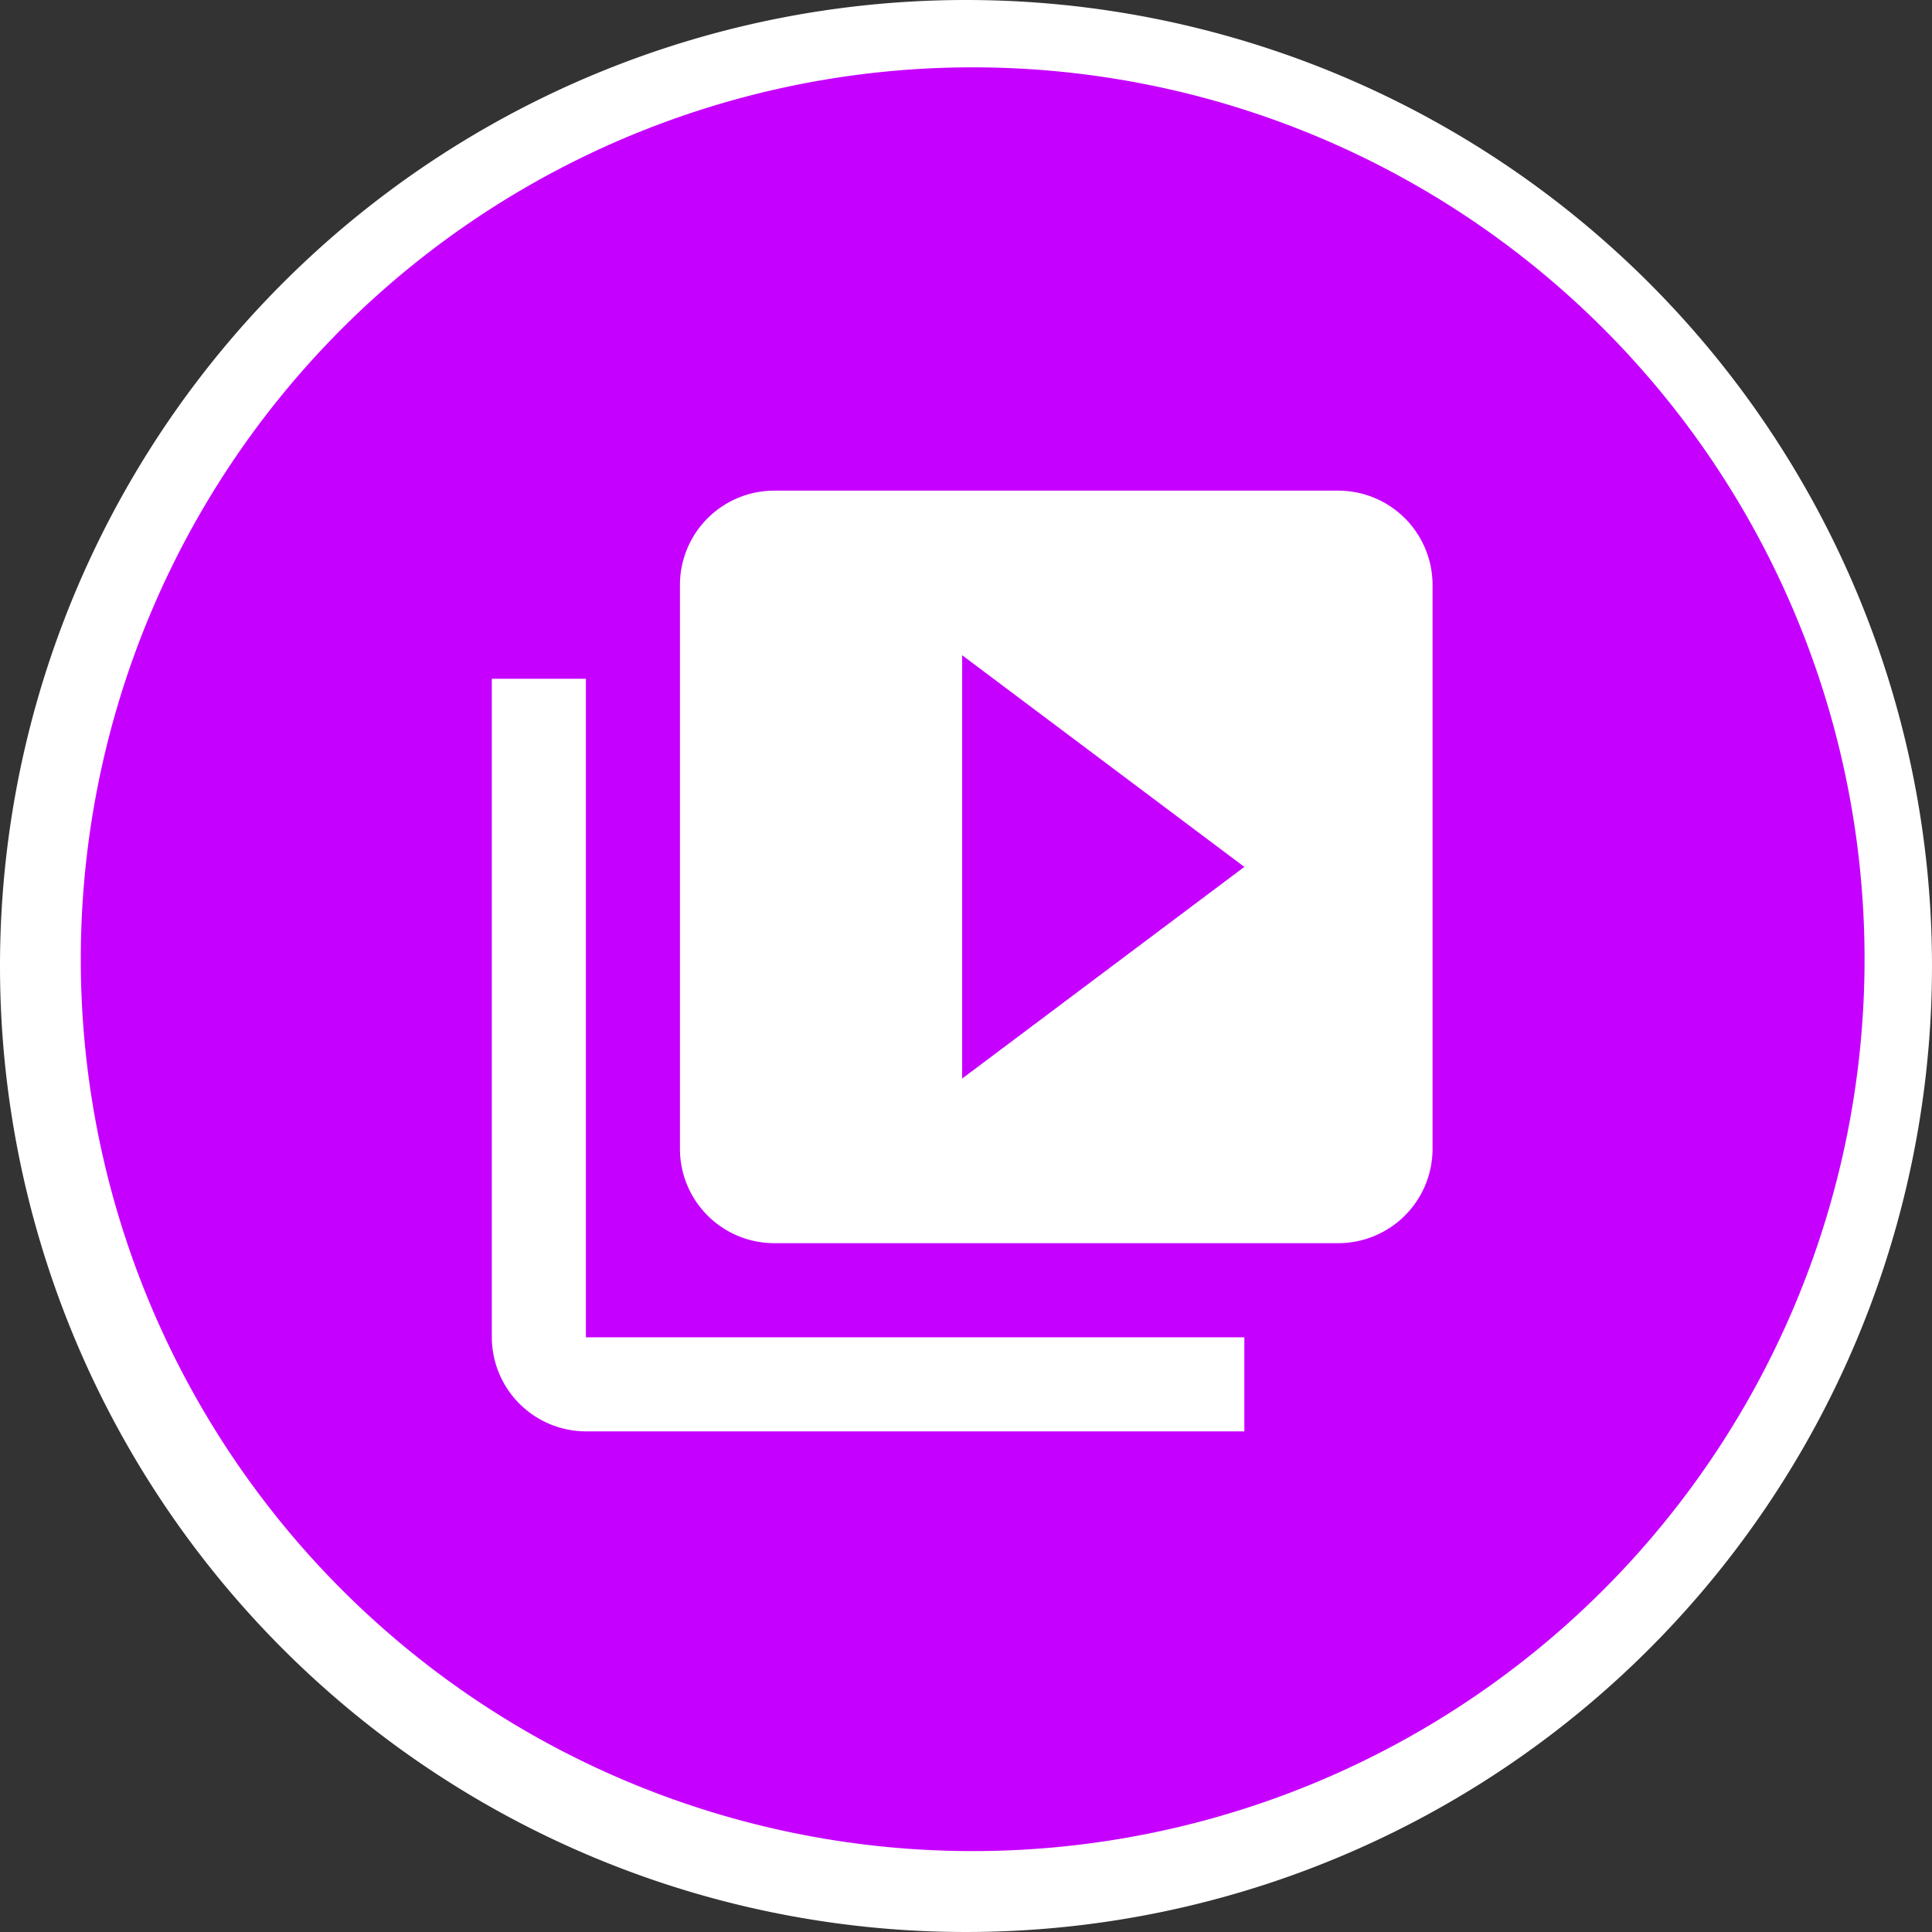 <svg xmlns="http://www.w3.org/2000/svg" width="119.574" height="119.574" viewBox="0 0 119.574 119.574">
  <rect x="0" y="0" width="119.574" height="119.574" fill="#333333" stroke="none"/>
  <g id="Group_2" data-name="Group 2" transform="translate(306 -301.426)">
    <path id="Path_6" data-name="Path 6" d="M59.787,0A59.787,59.787,0,1,1,0,59.787,59.787,59.787,0,0,1,59.787,0Z" transform="translate(-306 301.426)" fill="#fff"/>
    <path id="Path_5" data-name="Path 5" d="M55.2,0A55.2,55.2,0,1,1,0,55.2,55.2,55.2,0,0,1,55.2,0Z" transform="translate(-301 305.593)" fill="#c600ff"/>
    <path id="Icon_material-video-library" data-name="Icon material-video-library" d="M8.822,14.643H3V55.4a5.839,5.839,0,0,0,5.822,5.822H49.574V55.4H8.822ZM55.4,3H20.465a5.839,5.839,0,0,0-5.822,5.822v34.93a5.839,5.839,0,0,0,5.822,5.822H55.4a5.839,5.839,0,0,0,5.822-5.822V8.822A5.839,5.839,0,0,0,55.4,3ZM32.109,39.386v-26.2l17.465,13.1Z" transform="translate(-278.56 328.793)" fill="#fff"/>
  </g>
</svg>
